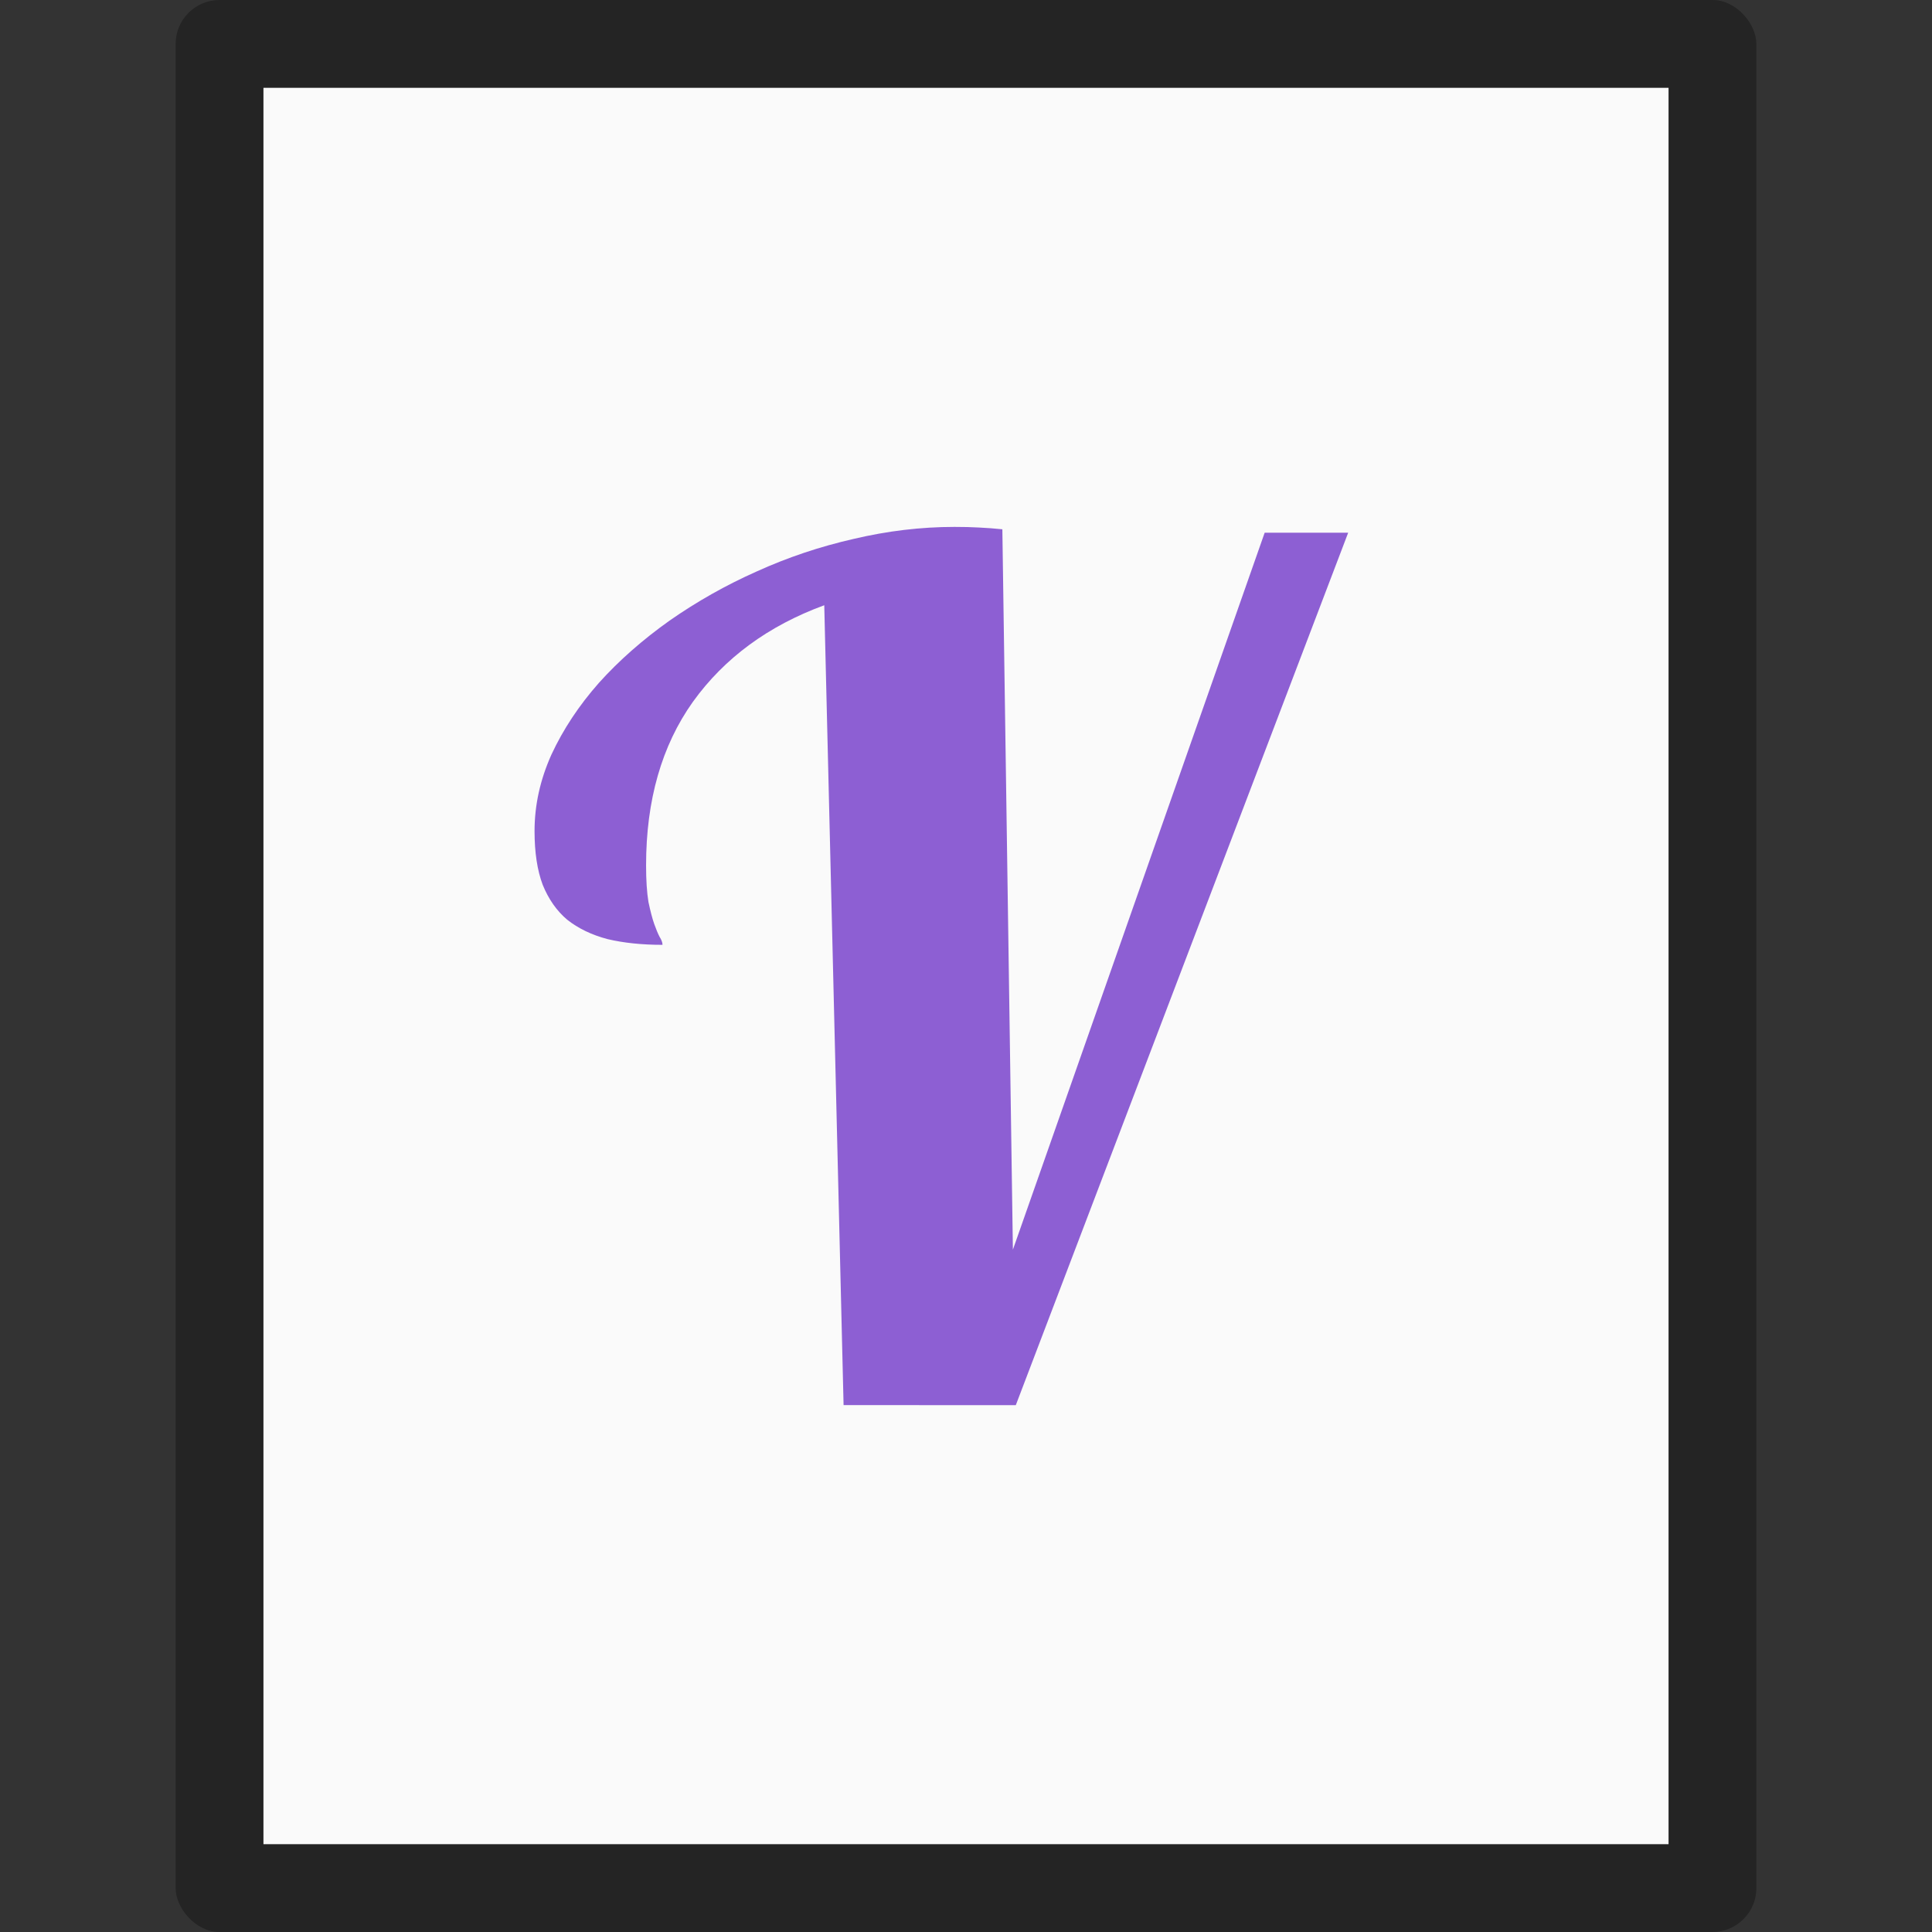 <?xml version="1.0" encoding="UTF-8" standalone="no"?>
<!-- Created with Inkscape (http://www.inkscape.org/) -->

<svg
   width="22"
   height="22"
   viewBox="0 0 22 22"
   version="1.1"
   id="svg5"
   inkscape:version="1.2.1 (9c6d41e410, 2022-07-14)"
   sodipodi:docname="text-x-vala.svg"
   xmlns:inkscape="http://www.inkscape.org/namespaces/inkscape"
   xmlns:sodipodi="http://sodipodi.sourceforge.net/DTD/sodipodi-0.dtd"
   xmlns="http://www.w3.org/2000/svg"
   xmlns:svg="http://www.w3.org/2000/svg">
  <rect x="0" y="0" width="22" height="22" fill="#333333" stroke="none"/>
  <sodipodi:namedview
     id="namedview7"
     pagecolor="#ffffff"
     bordercolor="#000000"
     borderopacity="0.25"
     inkscape:showpageshadow="2"
     inkscape:pageopacity="0.0"
     inkscape:pagecheckerboard="0"
     inkscape:deskcolor="#d1d1d1"
     inkscape:document-units="px"
     showgrid="false"
     inkscape:zoom="11.637799"
     inkscape:cx="-12.631254"
     inkscape:cy="14.134975"
     inkscape:window-width="1920"
     inkscape:window-height="1007"
     inkscape:window-x="0"
     inkscape:window-y="0"
     inkscape:window-maximized="1"
     inkscape:current-layer="svg5" />
  <defs
     id="defs2" />
  <rect
     style="opacity:0.3;fill:#000000;fill-opacity:1;stroke-linejoin:round"
     id="rect234"
     width="18"
     height="22"
     x="2"
     y="0"
     ry="0.5" />
  <rect
     style="fill:#fafafa;fill-opacity:1;stroke-width:2.313;stroke-linejoin:round"
     id="rect2307"
     width="16"
     height="20"
     x="3"
     y="1" />
  <path
     d="M 9.606,16 9.386,6.892 C 8.748,7.126 8.249,7.493 7.89,7.992 7.535,8.491 7.357,9.112 7.357,9.854 c 0,0.169 0.009,0.308 0.027,0.417 0.022,0.104 0.044,0.189 0.067,0.254 0.022,0.061 0.042,0.109 0.06,0.143 0.022,0.035 0.033,0.065 0.033,0.091 -0.235,0 -0.443,-0.022 -0.625,-0.065 C 6.737,10.646 6.584,10.572 6.459,10.473 6.34,10.373 6.247,10.24 6.18,10.076 6.118,9.911 6.087,9.707 6.087,9.464 6.087,9.168 6.151,8.878 6.28,8.591 6.413,8.305 6.593,8.033 6.819,7.777 7.049,7.521 7.318,7.285 7.623,7.068 7.934,6.851 8.264,6.664 8.615,6.508 8.969,6.347 9.337,6.224 9.719,6.137 10.104,6.046 10.488,6 10.869,6 c 0.102,0 0.195,0.002 0.279,0.007 0.089,0.004 0.177,0.011 0.266,0.02 l 0.12,8.203 2.867,-8.164 h 0.951 l -3.785,9.935 z"
     style="color:#000000;clip-rule:nonzero;display:inline;overflow:visible;visibility:visible;isolation:auto;mix-blend-mode:normal;color-interpolation:sRGB;color-interpolation-filters:linearRGB;solid-color:#000000;solid-opacity:1;fill:#8d5fd3;fill-opacity:1;fill-rule:nonzero;stroke-width:0.838;stroke-linecap:butt;stroke-linejoin:miter;stroke-miterlimit:4;stroke-dasharray:none;stroke-dashoffset:0;stroke-opacity:1;color-rendering:auto;image-rendering:auto;shape-rendering:auto;text-rendering:auto;enable-background:accumulate"
     id="path324" />
</svg>
